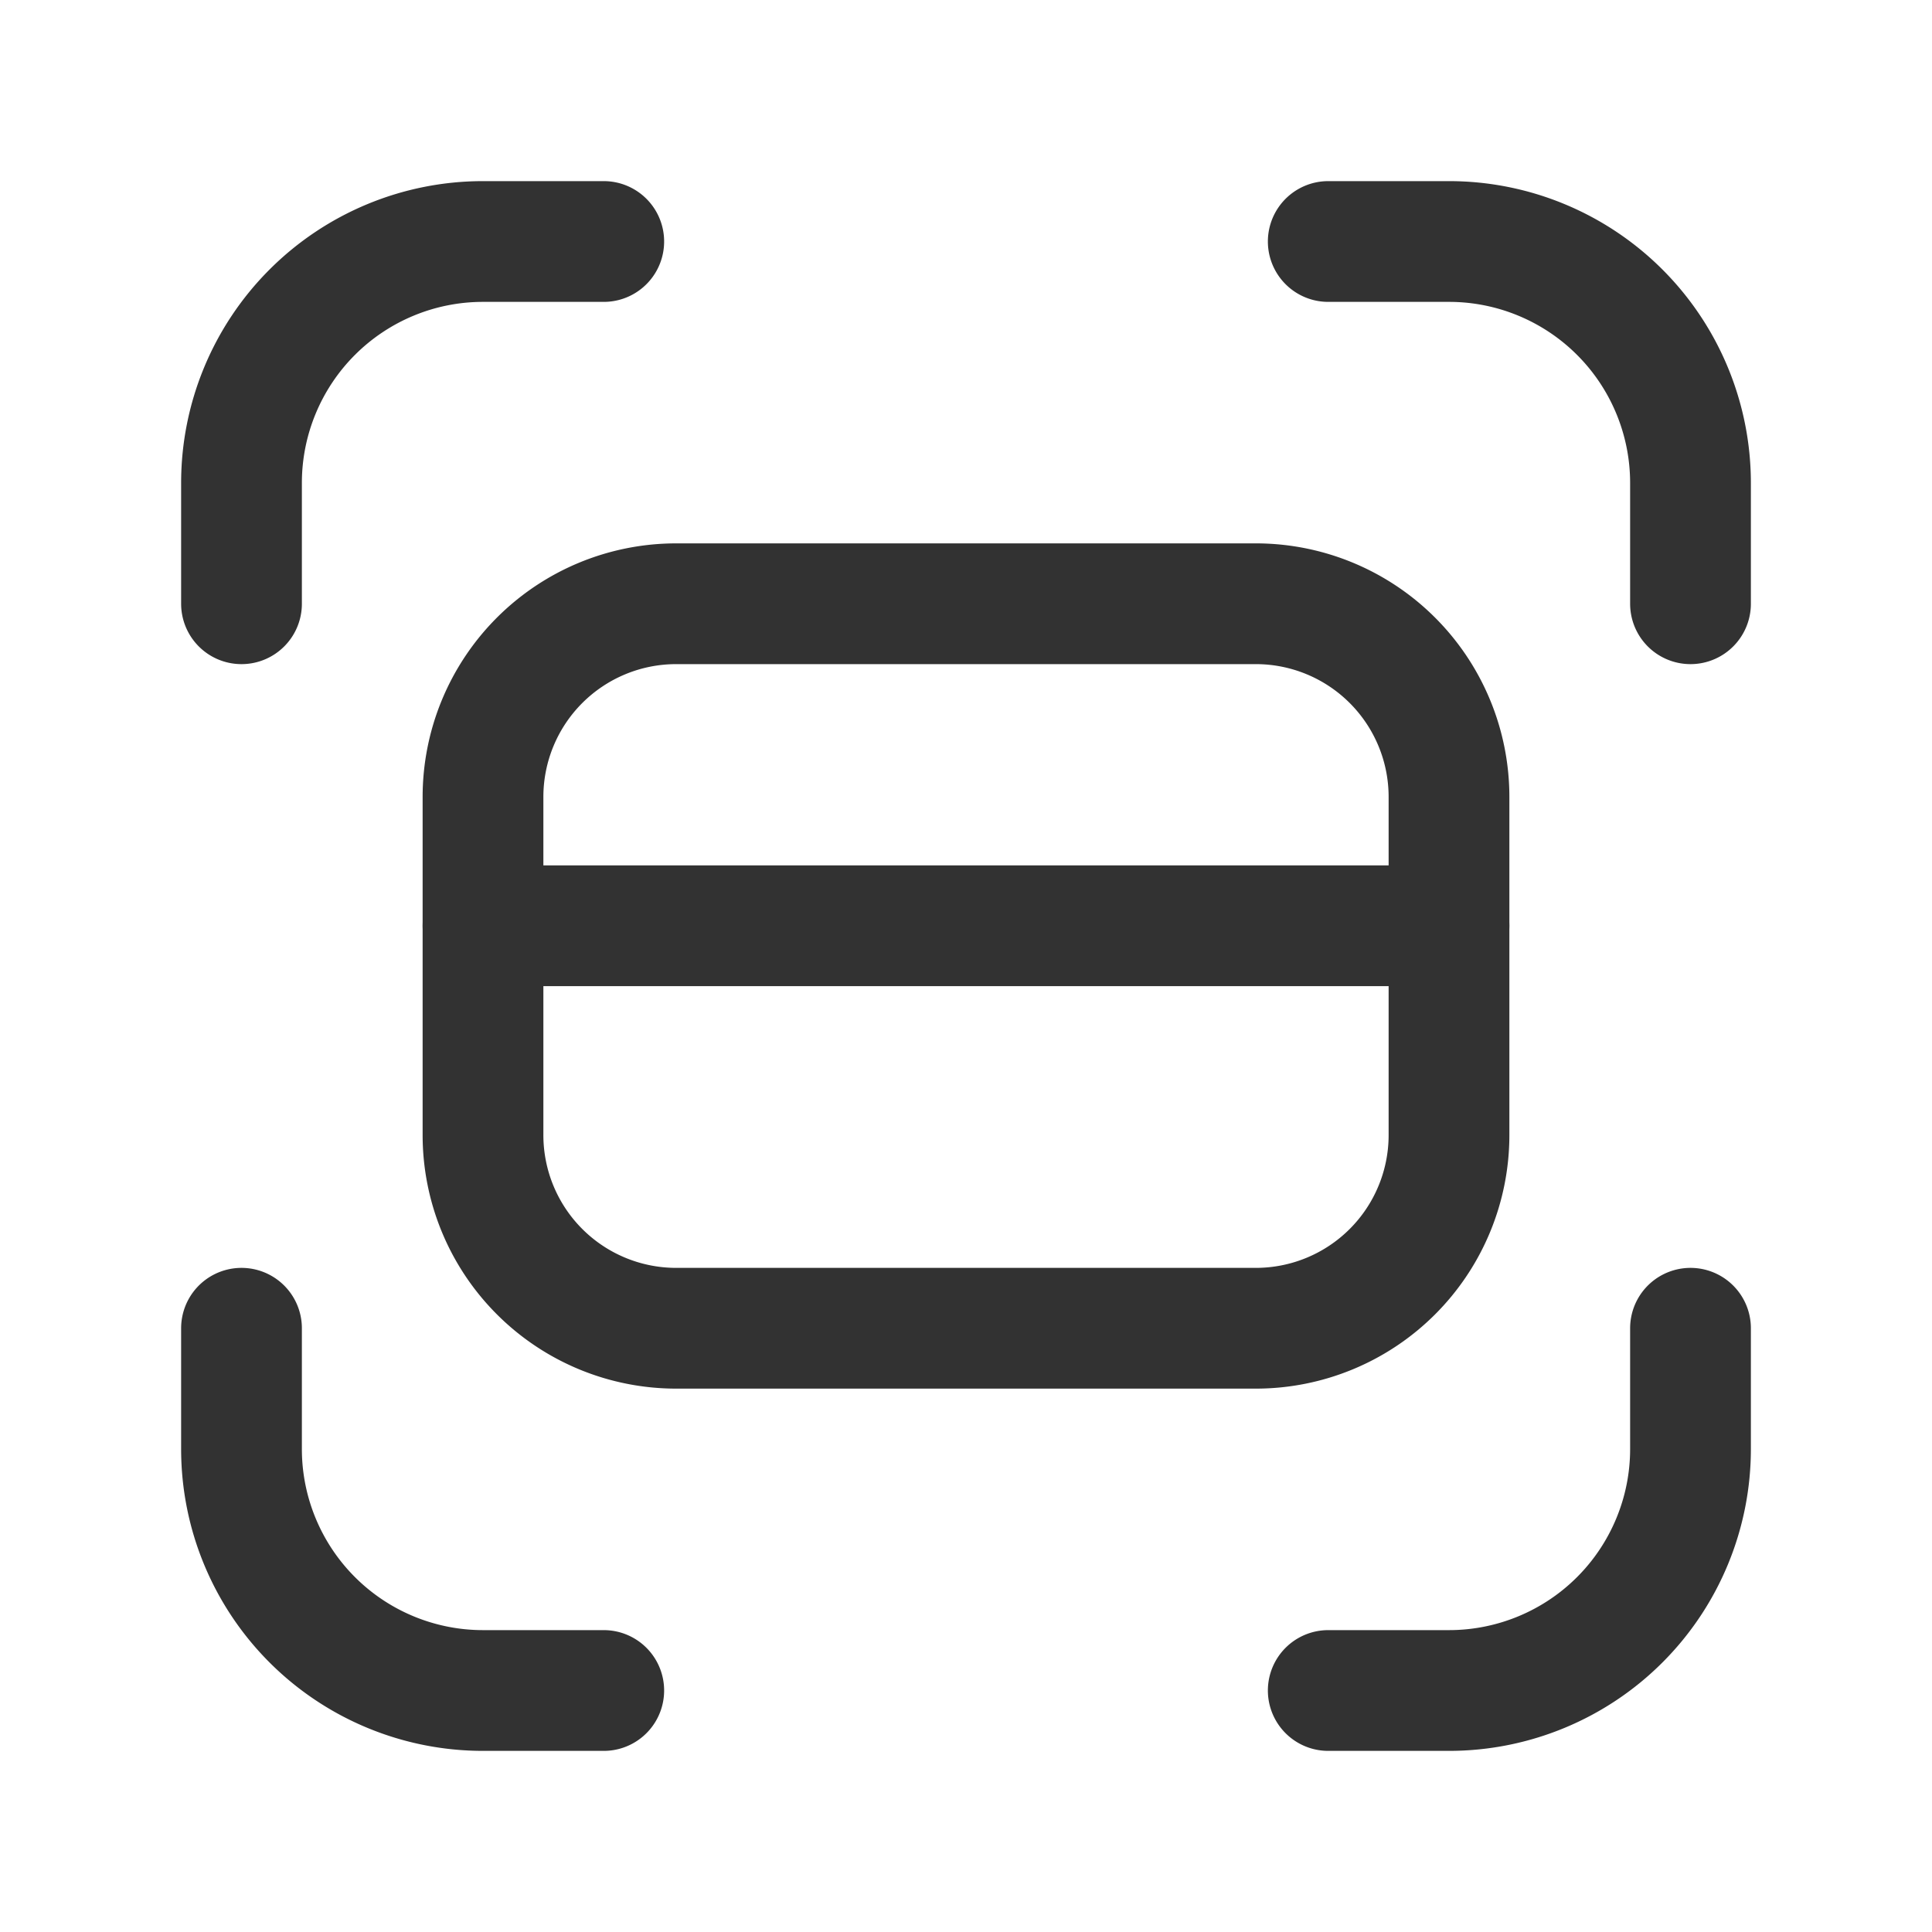 <svg id="Layer_3" data-name="Layer 3" xmlns="http://www.w3.org/2000/svg" viewBox="0 0 24 24"><path d="M7.5,3H6A3,3,0,0,0,3,6V7.5" fill="none" stroke="#323232" stroke-linecap="round" stroke-linejoin="round" stroke-width="1.5"/><path d="M3,16.5V18a3,3,0,0,0,3,3H7.5" fill="none" stroke="#323232" stroke-linecap="round" stroke-linejoin="round" stroke-width="1.5"/><path d="M16.5,21H18a3,3,0,0,0,3-3V16.5" fill="none" stroke="#323232" stroke-linecap="round" stroke-linejoin="round" stroke-width="1.5"/><path d="M21,7.5V6a3,3,0,0,0-3-3H16.5" fill="none" stroke="#323232" stroke-linecap="round" stroke-linejoin="round" stroke-width="1.5"/><path d="M6,9.9v4.2a2.4,2.4,0,0,0,2.4,2.4h7.2A2.4,2.4,0,0,0,18,14.1V9.9a2.4,2.4,0,0,0-2.4-2.4H8.4A2.4,2.4,0,0,0,6,9.9Z" fill="none" stroke="#323232" stroke-linecap="round" stroke-linejoin="round" stroke-width="1.5"/><path d="M18,11.5H6" fill="none" stroke="#323232" stroke-linecap="round" stroke-linejoin="round" stroke-width="1.5"/><path id="a" d="M0,0H24V24H0Z" fill="none"/></svg>